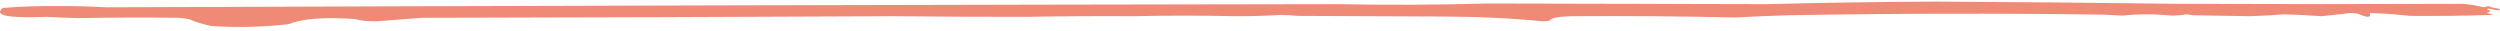 <svg width="407" height="5" viewBox="0 0 407 5" fill="none" xmlns="http://www.w3.org/2000/svg">
<path fill-rule="evenodd" clip-rule="evenodd" d="M184.554 2.638C178.653 2.604 172.856 2.639 167.15 2.741C159.895 2.746 152.64 2.712 145.395 2.638C119.839 2.763 94.277 2.849 68.709 2.896C66.246 3.092 63.798 3.281 61.367 3.465C59.817 3.481 58.637 3.361 57.832 3.103C52.861 2.749 49.233 3.025 46.954 3.93C43.022 4.403 38.851 4.507 34.445 4.24C32.928 3.922 31.748 3.56 30.91 3.155C30.421 3.031 29.784 2.944 29.006 2.896C23.649 2.823 18.303 2.84 12.962 2.948C11.113 2.91 9.302 2.841 7.523 2.741C1.28 2.997 -1.081 2.514 0.453 1.294C3.292 1.063 6.283 0.96 9.427 0.984C12.114 0.978 14.746 1.047 17.313 1.19C84.112 0.944 150.916 0.772 217.731 0.674C225.916 0.835 234.074 0.8 242.205 0.57C257.363 0.612 272.499 0.647 287.618 0.674C296.728 0.444 305.882 0.306 315.084 0.26C328.333 0.331 341.565 0.451 354.787 0.622C370.206 0.684 385.619 0.684 401.016 0.622C402.376 0.76 403.463 0.95 404.279 1.19C404.655 1.136 404.926 1.067 405.095 0.984C405.432 1.151 405.976 1.289 406.727 1.397C407.091 1.501 407.091 1.604 406.727 1.707C406.183 1.604 405.639 1.501 405.095 1.397C405.003 1.432 404.916 1.466 404.823 1.501C405.547 1.707 405.547 1.914 404.823 2.121C405.188 2.19 405.546 2.259 405.911 2.328C405.731 2.362 405.546 2.397 405.367 2.431C401.049 2.574 396.698 2.626 392.314 2.586C390.264 2.339 388.088 2.184 385.788 2.121C386.076 2.903 385.445 2.937 383.884 2.224C383.492 2.167 383.036 2.132 382.524 2.121C381.045 2.316 379.506 2.489 377.901 2.638C375.971 2.493 373.975 2.389 371.919 2.328C370.108 2.473 368.204 2.577 366.208 2.638C363.135 2.573 360.051 2.521 356.962 2.483C356.674 2.411 356.315 2.36 355.875 2.328C355.227 2.466 354.411 2.535 353.427 2.535C350.795 2.264 348.168 2.264 345.541 2.535C344.453 2.483 343.365 2.431 342.278 2.379C325.222 2.148 308.177 2.183 291.154 2.483C288.211 2.571 285.312 2.692 282.452 2.845C273.576 2.644 264.694 2.575 255.802 2.638C253.643 2.699 252.462 2.941 252.267 3.362C251.962 3.416 251.598 3.45 251.179 3.465C245.974 2.957 240.448 2.699 234.591 2.69C226.797 2.655 218.998 2.621 211.204 2.586C210.372 2.491 209.464 2.439 208.485 2.431C206.103 2.575 203.655 2.644 201.143 2.638C195.606 2.513 190.075 2.513 184.554 2.638Z" fill="#EE8A75"/>
</svg>
